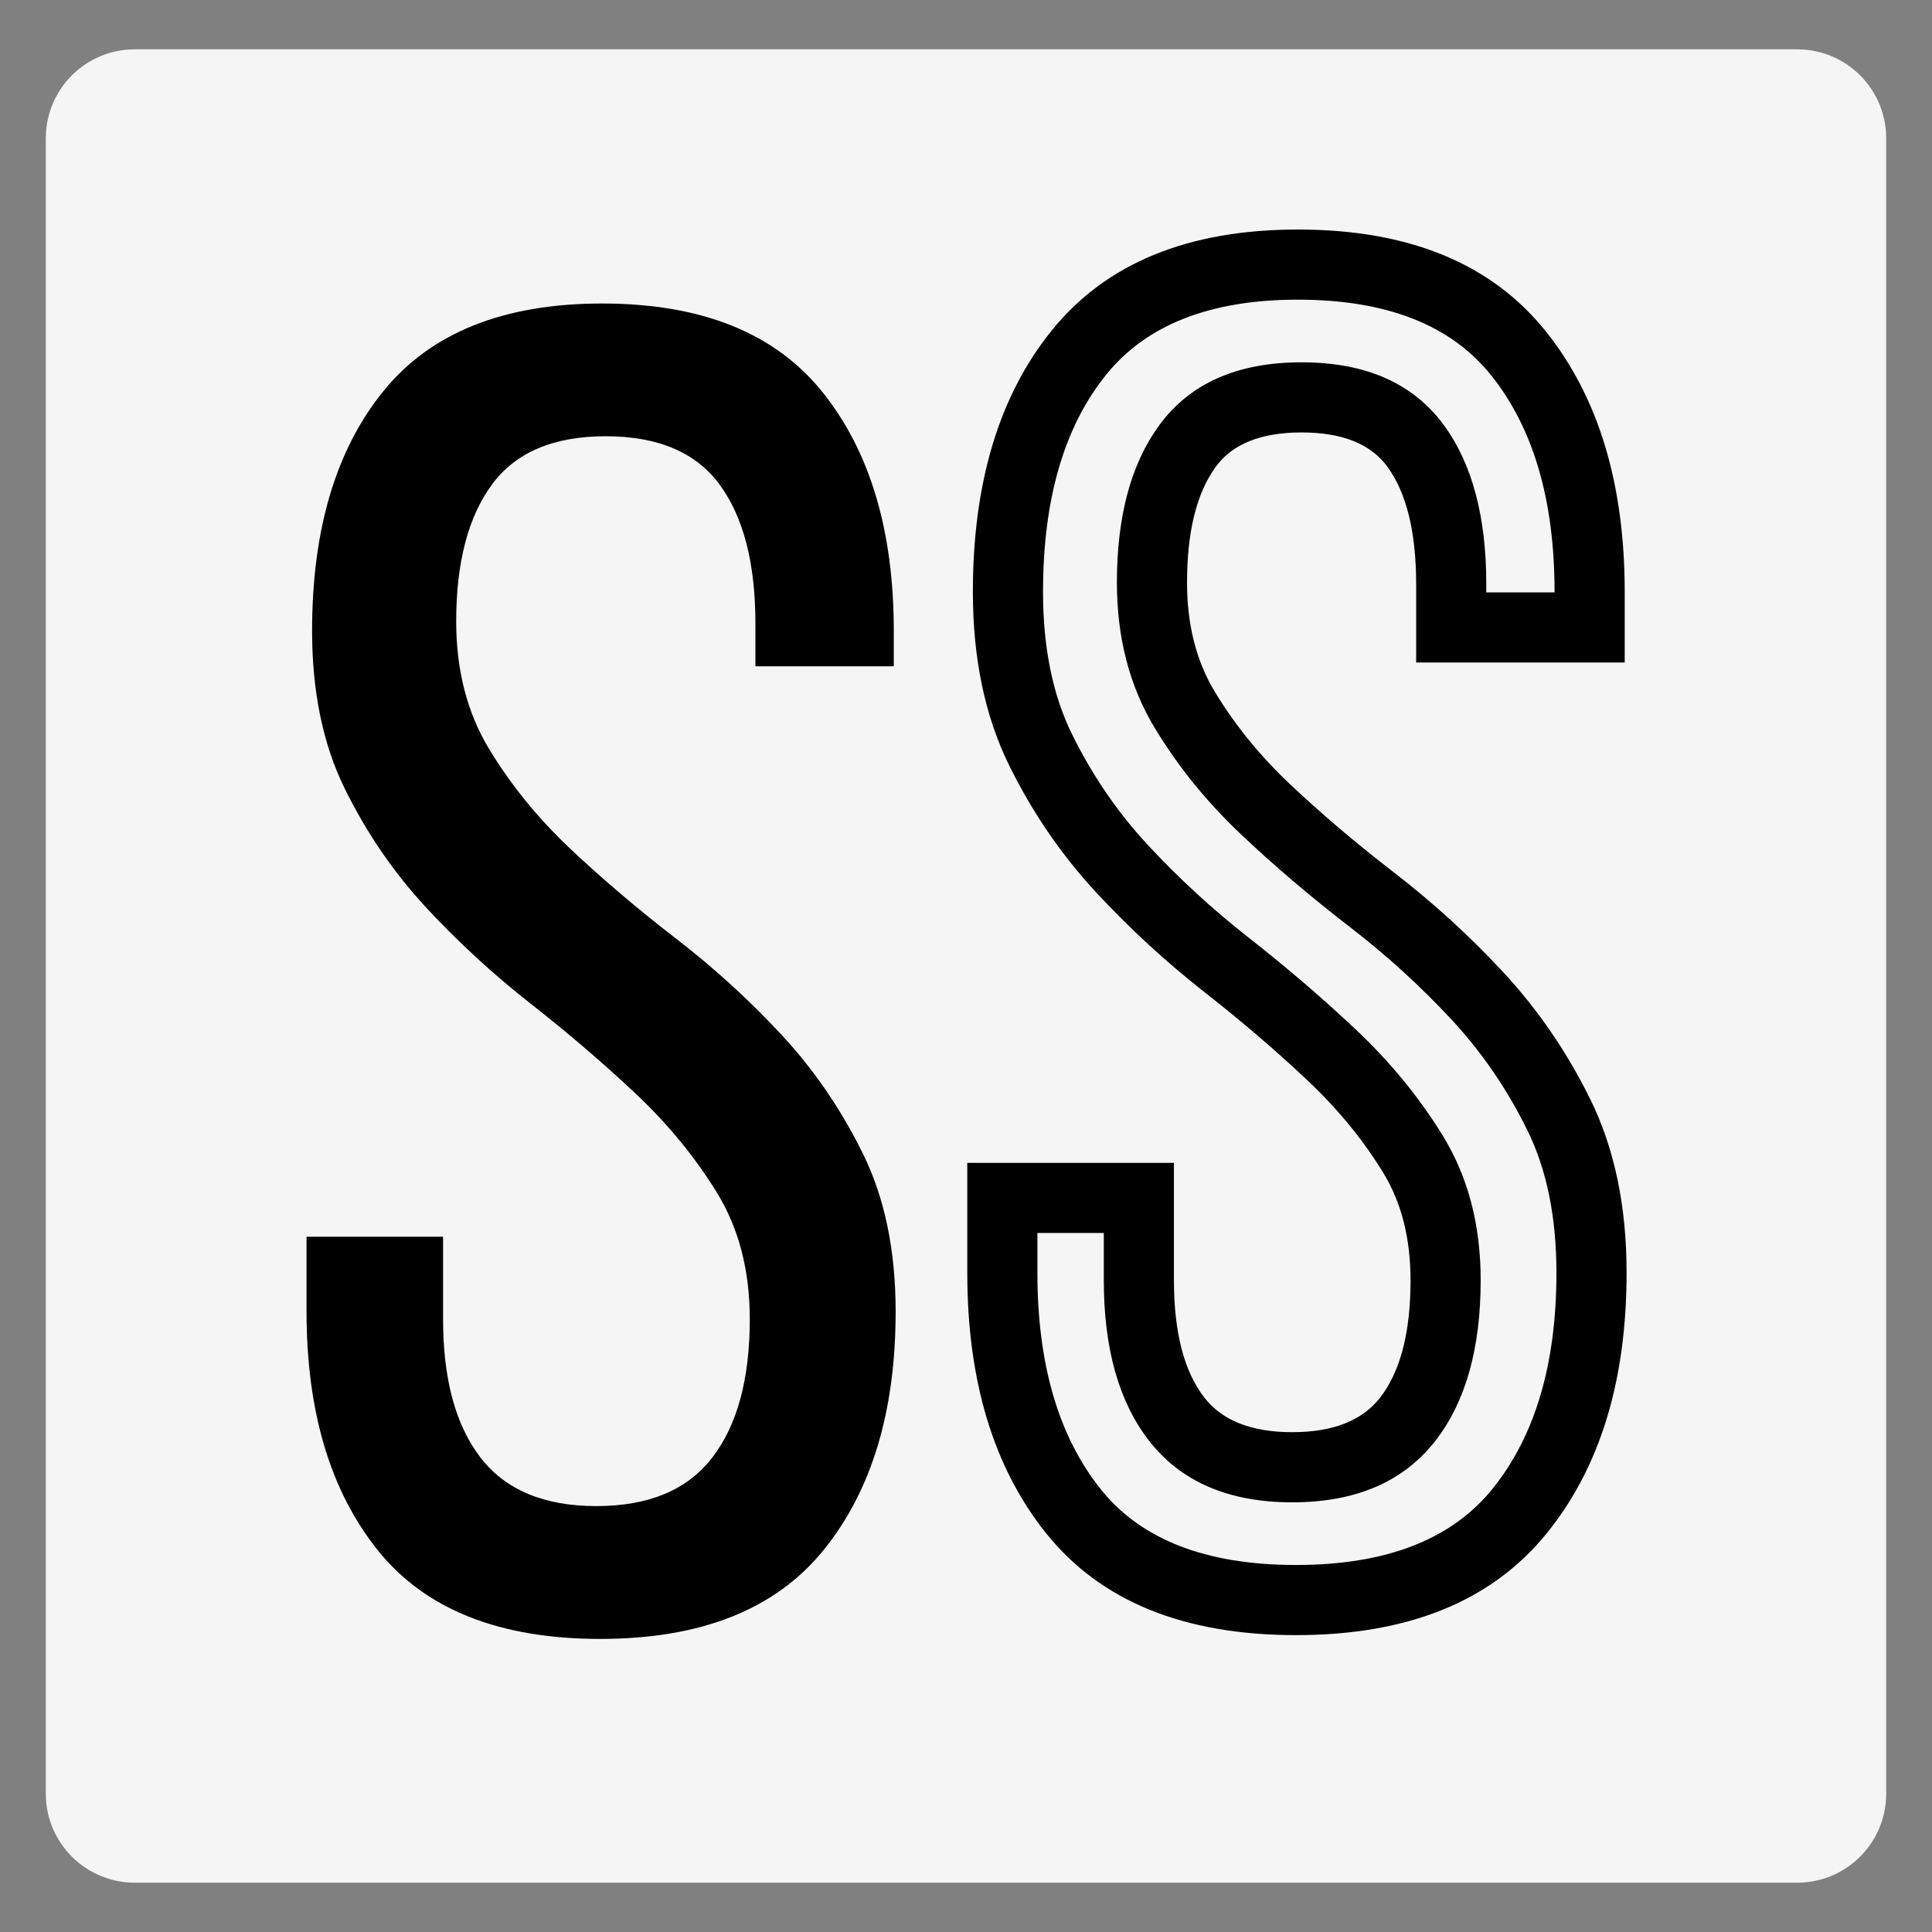 <svg xmlns="http://www.w3.org/2000/svg" xmlns:xlink="http://www.w3.org/1999/xlink" width="500" zoomAndPan="magnify" viewBox="0 0 375 375" height="500" preserveAspectRatio="xMidYMid meet" version="1.0"><rect x="0" y="0" width="375" height="375" fill="#808080" stroke="none"/><defs><g/><clipPath id="292dff56db"><path d="M 8.891 9.574 L 366.129 9.574 L 366.129 365.426 L 8.891 365.426 Z M 8.891 9.574 " clip-rule="nonzero"/></clipPath><clipPath id="9a30b01190"><path d="M 26.141 9.574 L 348.859 9.574 C 353.434 9.574 357.82 11.395 361.055 14.629 C 364.289 17.863 366.109 22.25 366.109 26.824 L 366.109 348.176 C 366.109 352.75 364.289 357.137 361.055 360.371 C 357.82 363.605 353.434 365.426 348.859 365.426 L 26.141 365.426 C 21.566 365.426 17.18 363.605 13.945 360.371 C 10.711 357.137 8.891 352.75 8.891 348.176 L 8.891 26.824 C 8.891 22.25 10.711 17.863 13.945 14.629 C 17.18 11.395 21.566 9.574 26.141 9.574 Z M 26.141 9.574 " clip-rule="nonzero"/></clipPath><clipPath id="e71ff85506"><path d="M 0.891 0.574 L 358.129 0.574 L 358.129 356.426 L 0.891 356.426 Z M 0.891 0.574 " clip-rule="nonzero"/></clipPath><clipPath id="75dc828cae"><path d="M 18.141 0.574 L 340.859 0.574 C 345.434 0.574 349.82 2.395 353.055 5.629 C 356.289 8.863 358.109 13.25 358.109 17.824 L 358.109 339.176 C 358.109 343.75 356.289 348.137 353.055 351.371 C 349.82 354.605 345.434 356.426 340.859 356.426 L 18.141 356.426 C 13.566 356.426 9.18 354.605 5.945 351.371 C 2.711 348.137 0.891 343.75 0.891 339.176 L 0.891 17.824 C 0.891 13.25 2.711 8.863 5.945 5.629 C 9.18 2.395 13.566 0.574 18.141 0.574 Z M 18.141 0.574 " clip-rule="nonzero"/></clipPath><clipPath id="d47cee169e"><rect x="0" width="359" y="0" height="357"/></clipPath><clipPath id="5c9e8bcca8"><rect x="0" width="137" y="0" height="332"/></clipPath><clipPath id="0de03fd7cb"><rect x="0" width="140" y="0" height="340"/></clipPath></defs><g clip-path="url(#292dff56db)"><g clip-path="url(#9a30b01190)"><g transform="matrix(1, 0, 0, 1, 8, 9)"><g clip-path="url(#d47cee169e)"><g clip-path="url(#e71ff85506)"><g clip-path="url(#75dc828cae)"><path fill="#f5f5f5" d="M 0.891 0.574 L 358.129 0.574 L 358.129 356.426 L 0.891 356.426 Z M 0.891 0.574 " fill-opacity="1" fill-rule="nonzero"/></g></g></g></g></g></g><g transform="matrix(1, 0, 0, 1, 48, 43)"><g clip-path="url(#5c9e8bcca8)"><g fill="#000000" fill-opacity="1"><g transform="translate(0.968, 272.566)"><g><path d="M 67.891 -256.656 C 87.242 -256.656 101.52 -250.906 110.719 -239.406 C 119.914 -227.914 124.516 -212.488 124.516 -193.125 L 124.516 -186.234 L 97.656 -186.234 L 97.656 -194.578 C 97.656 -206.203 95.352 -215.16 90.75 -221.453 C 86.156 -227.742 78.773 -230.891 68.609 -230.891 C 58.441 -230.891 51.062 -227.742 46.469 -221.453 C 41.875 -215.16 39.578 -206.328 39.578 -194.953 C 39.578 -185.516 41.691 -177.285 45.922 -170.266 C 50.16 -163.242 55.426 -156.766 61.719 -150.828 C 68.008 -144.898 74.844 -139.094 82.219 -133.406 C 89.602 -127.719 96.441 -121.484 102.734 -114.703 C 109.023 -107.93 114.285 -100.25 118.516 -91.656 C 122.754 -83.07 124.875 -72.848 124.875 -60.984 C 124.875 -41.629 120.211 -26.203 110.891 -14.703 C 101.578 -3.203 87.125 2.547 67.531 2.547 C 47.926 2.547 33.523 -3.203 24.328 -14.703 C 15.129 -26.203 10.531 -41.629 10.531 -60.984 L 10.531 -75.516 L 37.031 -75.516 L 37.031 -59.531 C 37.031 -47.914 39.445 -38.961 44.281 -32.672 C 49.125 -26.379 56.629 -23.234 66.797 -23.234 C 76.961 -23.234 84.461 -26.379 89.297 -32.672 C 94.141 -38.961 96.562 -47.914 96.562 -59.531 C 96.562 -68.977 94.441 -77.148 90.203 -84.047 C 85.973 -90.941 80.711 -97.352 74.422 -103.281 C 68.129 -109.207 61.352 -115.016 54.094 -120.703 C 46.832 -126.391 40.055 -132.617 33.766 -139.391 C 27.473 -146.172 22.207 -153.859 17.969 -162.453 C 13.727 -171.047 11.609 -181.27 11.609 -193.125 C 11.609 -212.727 16.207 -228.219 25.406 -239.594 C 34.602 -250.969 48.766 -256.656 67.891 -256.656 Z M 67.891 -256.656 "/></g></g></g></g></g><g transform="matrix(1, 0, 0, 1, 182, 35)"><g clip-path="url(#0de03fd7cb)"><g fill="#000000" fill-opacity="1"><g transform="translate(2.024, 273.028)"><g><path d="M 67.891 -263.477 C 89.434 -263.477 105.484 -256.879 116.043 -243.68 C 126.234 -230.941 131.332 -214.094 131.332 -193.141 L 131.332 -179.434 L 90.852 -179.434 L 90.852 -194.59 C 90.852 -204.727 88.988 -212.344 85.266 -217.441 C 82.027 -221.871 76.477 -224.09 68.613 -224.09 C 60.754 -224.09 55.203 -221.871 51.965 -217.441 C 48.242 -212.344 46.379 -204.848 46.379 -194.953 C 46.379 -186.777 48.172 -179.723 51.754 -173.785 C 55.668 -167.297 60.547 -161.301 66.387 -155.797 C 72.516 -150.023 79.18 -144.359 86.383 -138.809 C 94.066 -132.891 101.18 -126.406 107.73 -119.352 C 114.473 -112.09 120.109 -103.867 124.641 -94.68 C 129.344 -85.137 131.695 -73.91 131.695 -60.992 C 131.695 -40.02 126.527 -23.164 116.199 -10.418 C 105.516 2.762 89.293 9.348 67.527 9.348 C 45.742 9.348 29.566 2.75 19.008 -10.449 C 8.816 -23.191 3.723 -40.035 3.723 -60.992 L 3.723 -82.32 L 43.836 -82.32 L 43.836 -59.539 C 43.836 -49.465 45.789 -41.895 49.688 -36.824 C 53.164 -32.301 58.871 -30.043 66.801 -30.043 C 74.73 -30.043 80.434 -32.301 83.914 -36.824 C 87.812 -41.895 89.762 -49.465 89.762 -59.539 C 89.762 -67.695 87.98 -74.676 84.414 -80.484 C 80.496 -86.867 75.609 -92.816 69.754 -98.332 C 63.613 -104.121 56.992 -109.793 49.895 -115.352 C 42.352 -121.262 35.312 -127.738 28.773 -134.777 C 22.031 -142.039 16.395 -150.266 11.863 -159.453 C 7.16 -168.992 4.809 -180.223 4.809 -193.141 C 4.809 -214.348 9.914 -231.266 20.121 -243.887 C 30.68 -256.949 46.602 -263.477 67.891 -263.477 Z M 67.891 -249.863 C 50.934 -249.863 38.543 -245.02 30.707 -235.328 C 22.52 -225.203 18.426 -211.137 18.426 -193.141 C 18.426 -182.336 20.309 -173.113 24.074 -165.473 C 28.02 -157.477 32.91 -150.332 38.75 -144.039 C 44.801 -137.527 51.312 -131.535 58.293 -126.07 C 65.715 -120.254 72.648 -114.312 79.094 -108.238 C 85.824 -101.895 91.465 -95.02 96.016 -87.605 C 100.922 -79.617 103.375 -70.262 103.375 -59.539 C 103.375 -46.379 100.484 -36.039 94.703 -28.523 C 88.5 -20.461 79.199 -16.426 66.801 -16.426 C 54.398 -16.426 45.098 -20.461 38.895 -28.523 C 33.113 -36.039 30.223 -46.379 30.223 -59.539 L 30.223 -75.512 L 37.031 -75.512 L 37.031 -68.707 L 10.527 -68.707 L 10.527 -75.512 L 17.336 -75.512 L 17.336 -60.992 C 17.336 -43.223 21.438 -29.207 29.641 -18.957 C 37.473 -9.164 50.102 -4.266 67.527 -4.266 C 84.969 -4.266 97.664 -9.172 105.621 -18.988 C 113.926 -29.238 118.078 -43.238 118.078 -60.992 C 118.078 -71.793 116.195 -81.016 112.43 -88.66 C 108.484 -96.656 103.594 -103.801 97.754 -110.09 C 91.719 -116.59 85.156 -122.57 78.074 -128.027 C 70.516 -133.852 63.504 -139.805 57.051 -145.891 C 50.305 -152.246 44.652 -159.199 40.098 -166.75 C 35.207 -174.852 32.766 -184.25 32.766 -194.953 C 32.766 -207.812 35.5 -217.984 40.973 -225.473 C 46.934 -233.625 56.145 -237.703 68.613 -237.703 C 81.086 -237.703 90.297 -233.625 96.258 -225.473 C 101.73 -217.984 104.465 -207.691 104.465 -194.59 L 104.465 -186.242 L 97.66 -186.242 L 97.66 -193.047 L 124.523 -193.047 L 124.523 -186.242 L 117.715 -186.242 L 117.715 -193.141 C 117.715 -210.91 113.617 -224.922 105.414 -235.176 C 97.578 -244.969 85.07 -249.863 67.891 -249.863 Z M 67.891 -249.863 "/></g></g></g></g></g></svg>